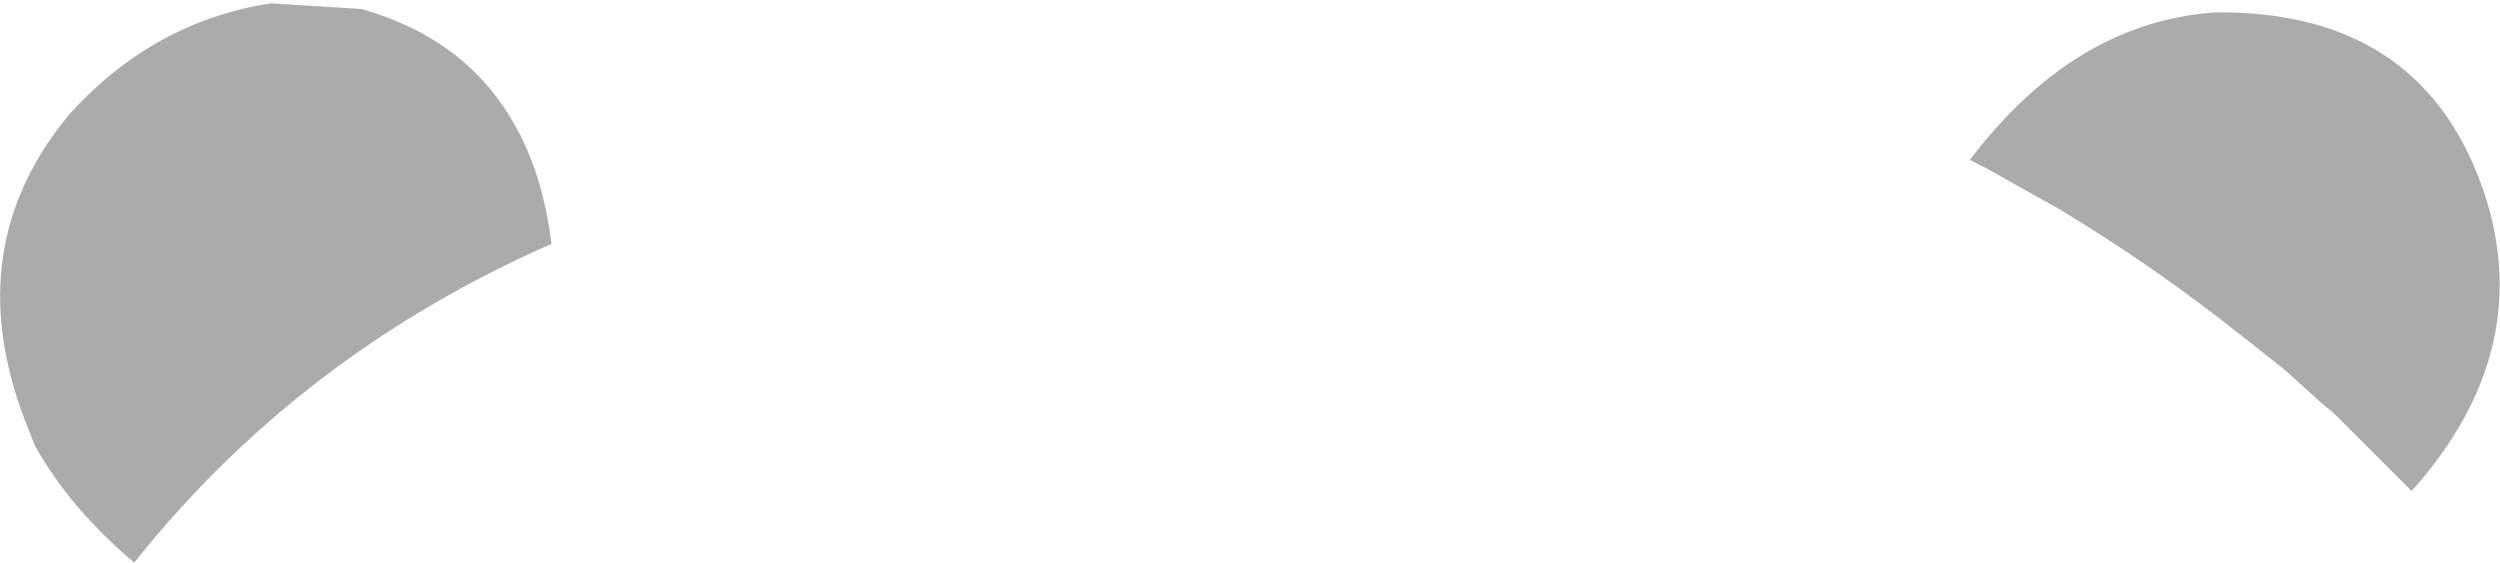 <?xml version="1.0" encoding="UTF-8" standalone="no"?>
<svg xmlns:xlink="http://www.w3.org/1999/xlink" height="25.15px" width="111.75px" xmlns="http://www.w3.org/2000/svg">
  <g transform="matrix(1.0, 0.0, 0.0, 1.0, 51.65, 49.9)">
    <path d="M36.4 -42.75 Q41.1 -48.95 47.45 -49.35 56.85 -49.4 59.5 -40.95 61.6 -34.05 56.15 -27.95 L52.65 -31.45 52.1 -31.9 50.5 -33.35 48.8 -34.7 48.6 -34.85 Q44.65 -38.0 40.4 -40.55 L37.1 -42.4 36.4 -42.75 M-45.65 -24.75 Q-48.55 -27.2 -50.1 -30.0 L-50.55 -31.15 Q-53.5 -38.9 -48.5 -44.85 -44.75 -48.95 -39.55 -49.75 L-35.5 -49.5 Q-30.9 -48.2 -28.75 -44.5 -27.4 -42.25 -27.0 -39.0 -38.25 -34.05 -45.65 -24.75" fill="#000000" fill-opacity="0.329" fill-rule="evenodd" stroke="none"/>
  </g>
</svg>

